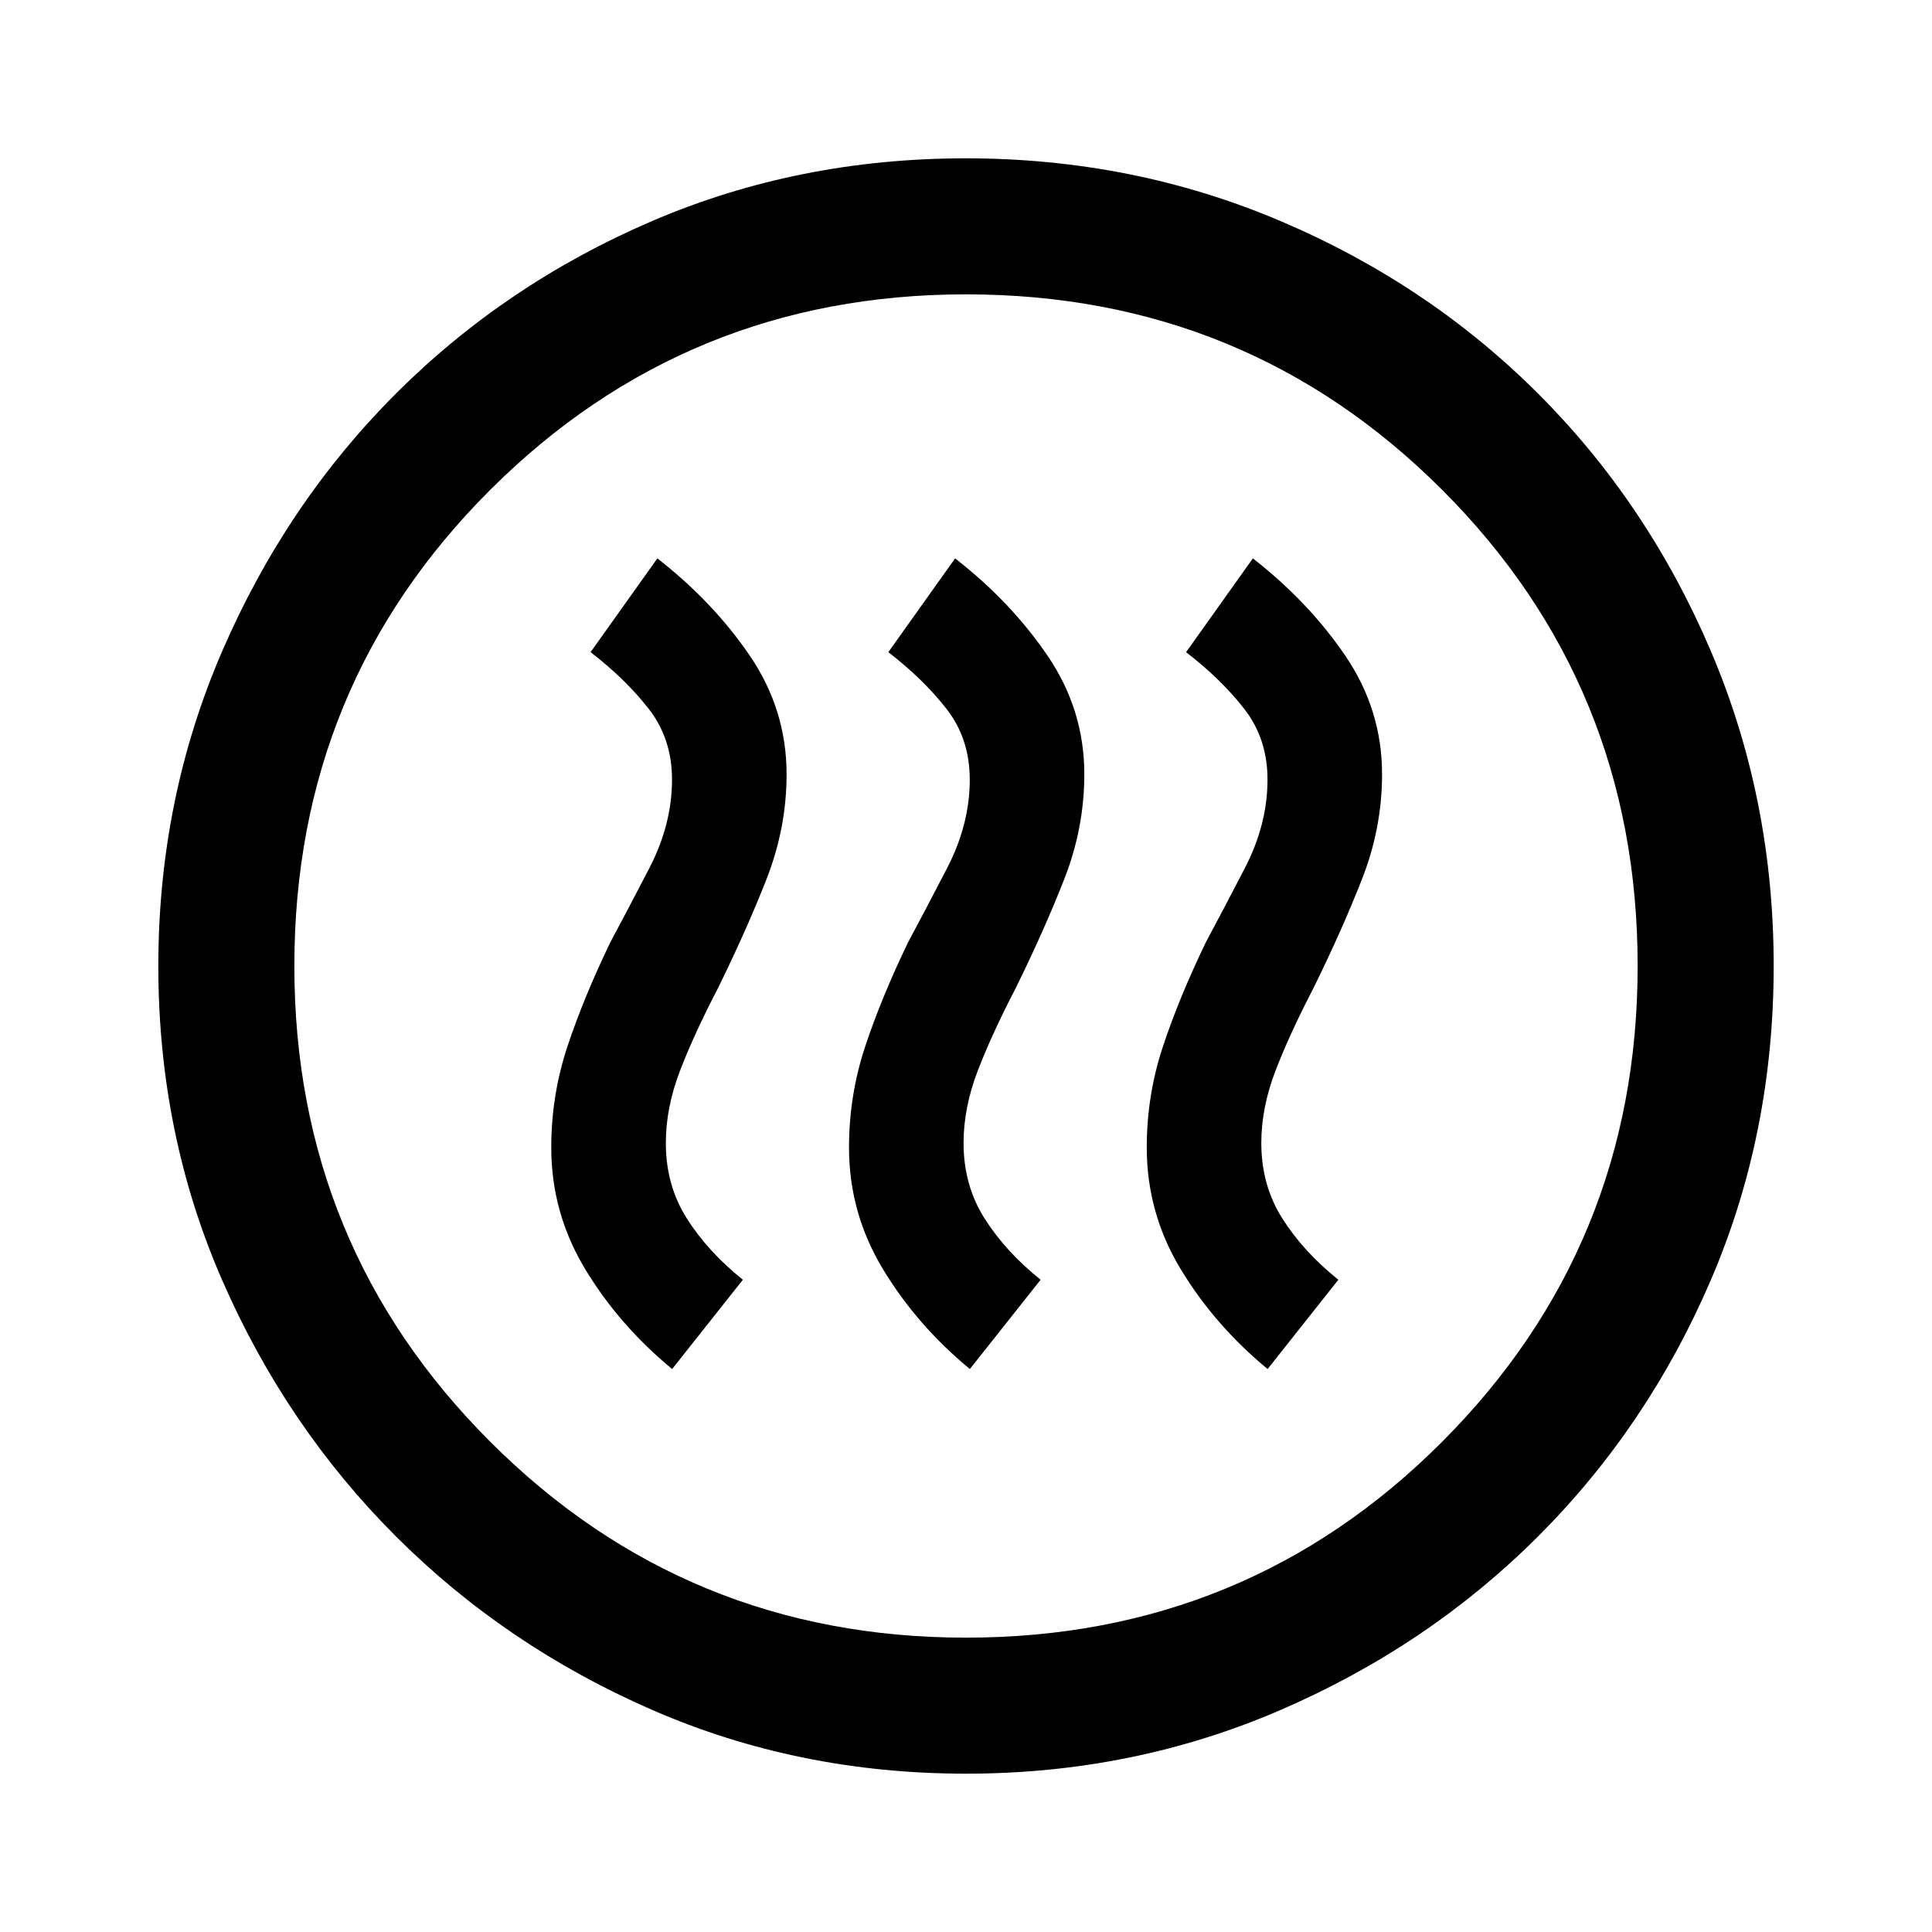 <svg xmlns="http://www.w3.org/2000/svg" height="40" viewBox="0 -960 960 960" width="40"><path d="m333.98-279.74 35.15-44.36q-17.33-13.9-27.81-30.39-10.47-16.49-10.47-37.56 0-17.5 6.98-35.74 6.99-18.24 18.84-41.03 14.28-29 24.23-54.4 9.95-25.39 9.95-52.06 0-32.07-18.27-58.91-18.27-26.83-45.94-48.35l-33.18 46.59q17.34 13.36 28.9 28.18 11.56 14.82 11.56 35.15 0 22.26-11.28 44.02-11.28 21.75-19.41 36.91-13.41 27.84-21.36 51.94-7.95 24.09-7.95 49.96 0 32.49 16.86 60.41 16.86 27.92 43.2 49.64Zm147.94 0 35.16-44.36q-17.34-13.9-27.81-30.39-10.48-16.49-10.48-37.56 0-17.5 6.99-35.74 6.99-18.24 18.83-41.03 14.29-29 24.24-54.4 9.94-25.39 9.94-52.06 0-32.07-18.27-58.91-18.26-26.83-45.93-48.35l-33.18 46.59q17.33 13.36 28.9 28.18 11.56 14.82 11.56 35.15 0 22.26-11.28 44.02-11.28 21.75-19.41 36.91-13.41 27.84-21.36 51.94-7.95 24.09-7.95 49.96 0 32.49 16.86 60.41 16.86 27.92 43.19 49.64Zm147.95 0 35.15-44.36q-17.33-13.9-27.8-30.39-10.48-16.49-10.48-37.56 0-17.5 6.99-35.74 6.99-18.24 18.83-41.03 14.28-29 24.23-54.4 9.95-25.39 9.95-52.06 0-32.07-18.27-58.91-18.27-26.83-45.93-48.35l-33.18 46.59q17.33 13.36 28.9 28.18 11.56 14.82 11.56 35.15 0 22.26-11.28 44.02-11.28 21.75-19.41 36.91-13.41 27.84-21.36 51.94-7.95 24.09-7.95 49.96 0 32.49 16.86 60.41 16.86 27.92 43.19 49.64ZM480.07-78.67q-83.43 0-156.17-31.75-72.74-31.75-127.22-86.21-54.48-54.46-86.25-127.17-31.76-72.71-31.76-156.13 0-83.17 31.75-156.54 31.75-73.37 86.21-127.85 54.46-54.48 127.17-85.75 72.71-31.26 156.13-31.26 83.17 0 156.54 31.25 73.37 31.25 127.85 85.71 54.48 54.46 85.75 127.8 31.26 73.33 31.26 156.5 0 83.43-31.25 156.17-31.25 72.74-85.71 127.22-54.46 54.48-127.8 86.25-73.33 31.76-156.5 31.76Zm-.07-67.59q139.46 0 236.6-97.34 97.14-97.35 97.14-236.4 0-139.46-97.14-236.6-97.14-97.14-236.6-97.14-139.05 0-236.4 97.14-97.34 97.14-97.34 236.6 0 139.05 97.34 236.4 97.35 97.34 236.4 97.34ZM480-480Z"/></svg>